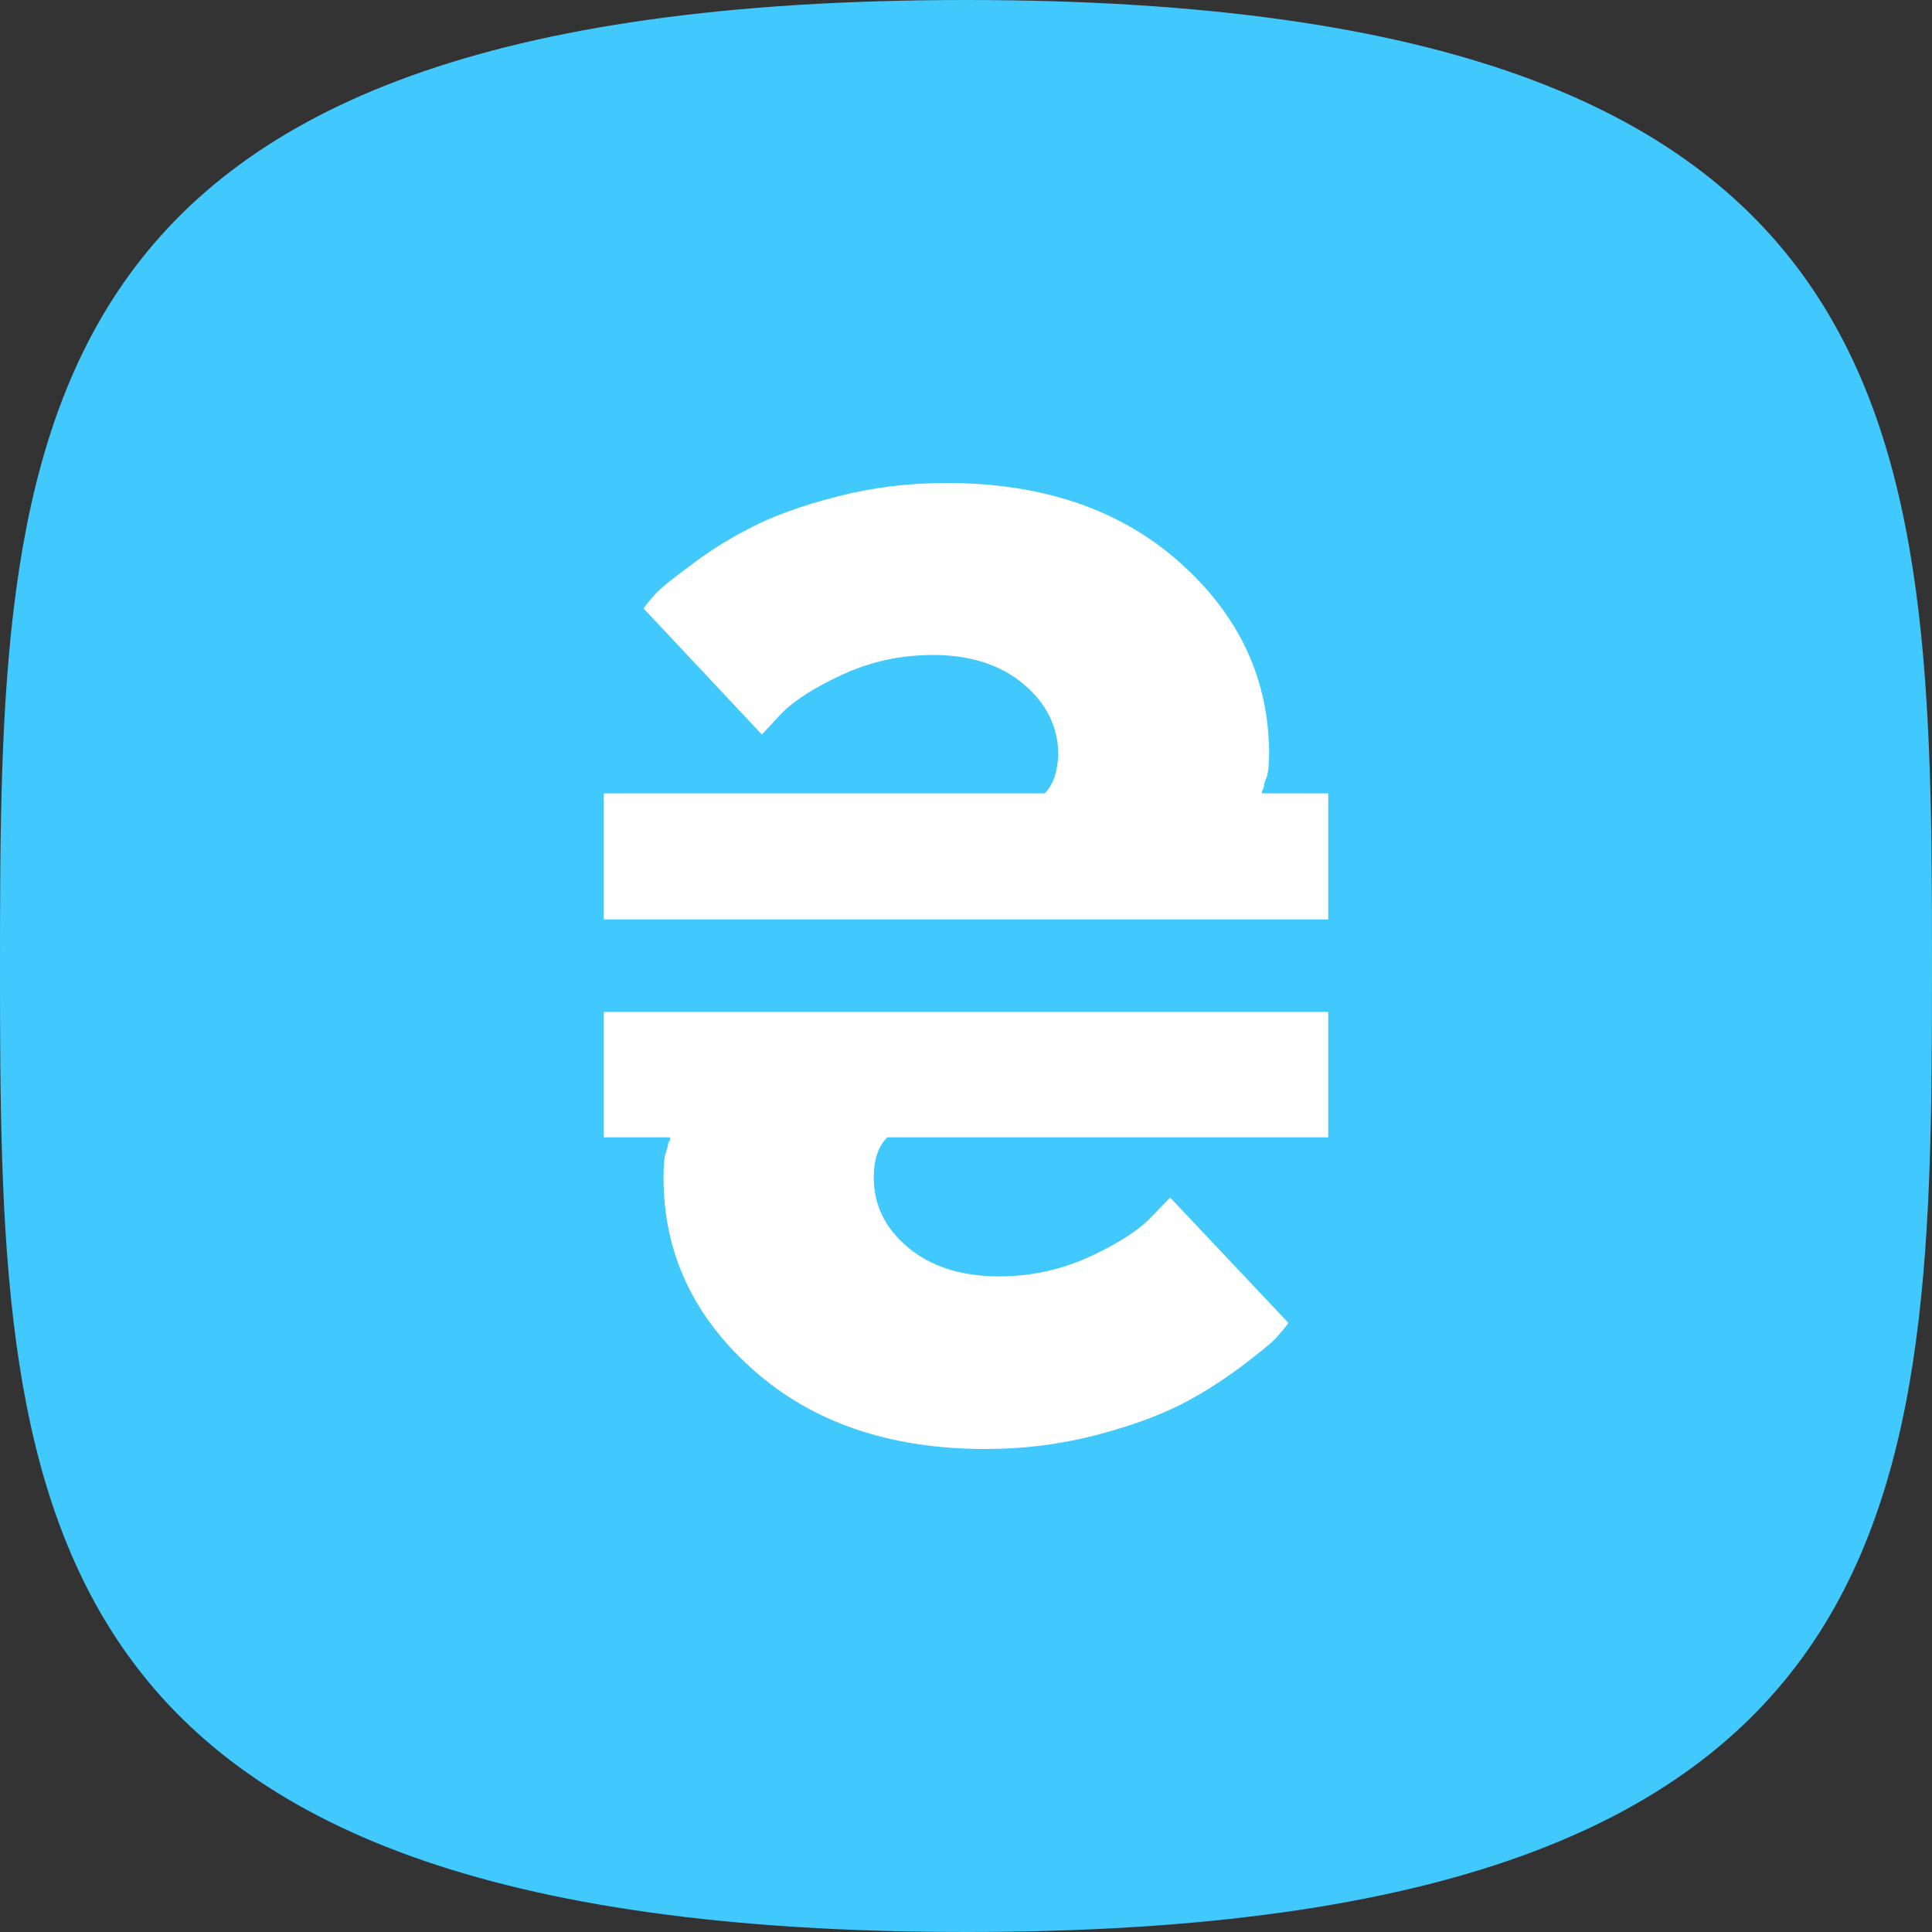 <svg width="48" height="48" viewBox="0 0 48 48" fill="none" xmlns="http://www.w3.org/2000/svg">
<rect x="0" y="0" width="48" height="48" fill="#333333" stroke="none"/>
<path d="M24 48C47.815 48 48 37.255 48 24C48 10.745 47.815 0 24 0C0.185 0 0 10.745 0 24C0 37.255 0.185 48 24 48Z" fill="#41C8FC"/>
<path d="M15 19.711V22.843H33V19.711H31.355V19.647C31.371 19.631 31.387 19.598 31.403 19.55C31.403 19.486 31.419 19.422 31.451 19.357C31.483 19.293 31.499 19.197 31.515 19.1C31.515 18.988 31.531 18.875 31.531 18.747C31.531 16.867 30.78 15.277 29.295 13.96C27.809 12.643 25.877 12 23.513 12C22.57 12 21.66 12.112 20.798 12.337C19.919 12.562 19.216 12.819 18.689 13.092C18.146 13.366 17.651 13.671 17.188 14.024C16.709 14.377 16.405 14.618 16.278 14.763C16.15 14.908 16.054 15.02 15.99 15.117L18.929 18.249L19.392 17.751C19.712 17.414 20.239 17.076 20.941 16.755C21.644 16.434 22.379 16.273 23.177 16.273C24.104 16.273 24.855 16.514 25.43 16.996C26.004 17.478 26.292 18.072 26.292 18.747C26.276 19.181 26.164 19.502 25.956 19.711H15ZM33 28.257V25.141H15V28.257H16.645V28.337C16.613 28.369 16.597 28.402 16.597 28.45C16.581 28.514 16.565 28.562 16.549 28.627C16.517 28.691 16.501 28.787 16.501 28.9C16.485 29.012 16.485 29.125 16.485 29.253C16.485 31.116 17.22 32.707 18.705 34.024C20.175 35.341 22.107 36 24.487 36C25.413 36 26.324 35.888 27.202 35.663C28.065 35.438 28.767 35.181 29.311 34.908C29.854 34.635 30.349 34.313 30.828 33.96C31.291 33.606 31.595 33.365 31.722 33.221C31.85 33.076 31.946 32.964 32.01 32.867L29.071 29.751L28.608 30.233C28.288 30.57 27.761 30.908 27.059 31.229C26.356 31.55 25.605 31.711 24.823 31.711C23.88 31.711 23.13 31.47 22.555 30.988C21.98 30.506 21.708 29.928 21.708 29.253C21.708 28.803 21.82 28.482 22.044 28.257H33Z" fill="white"/>
</svg>
